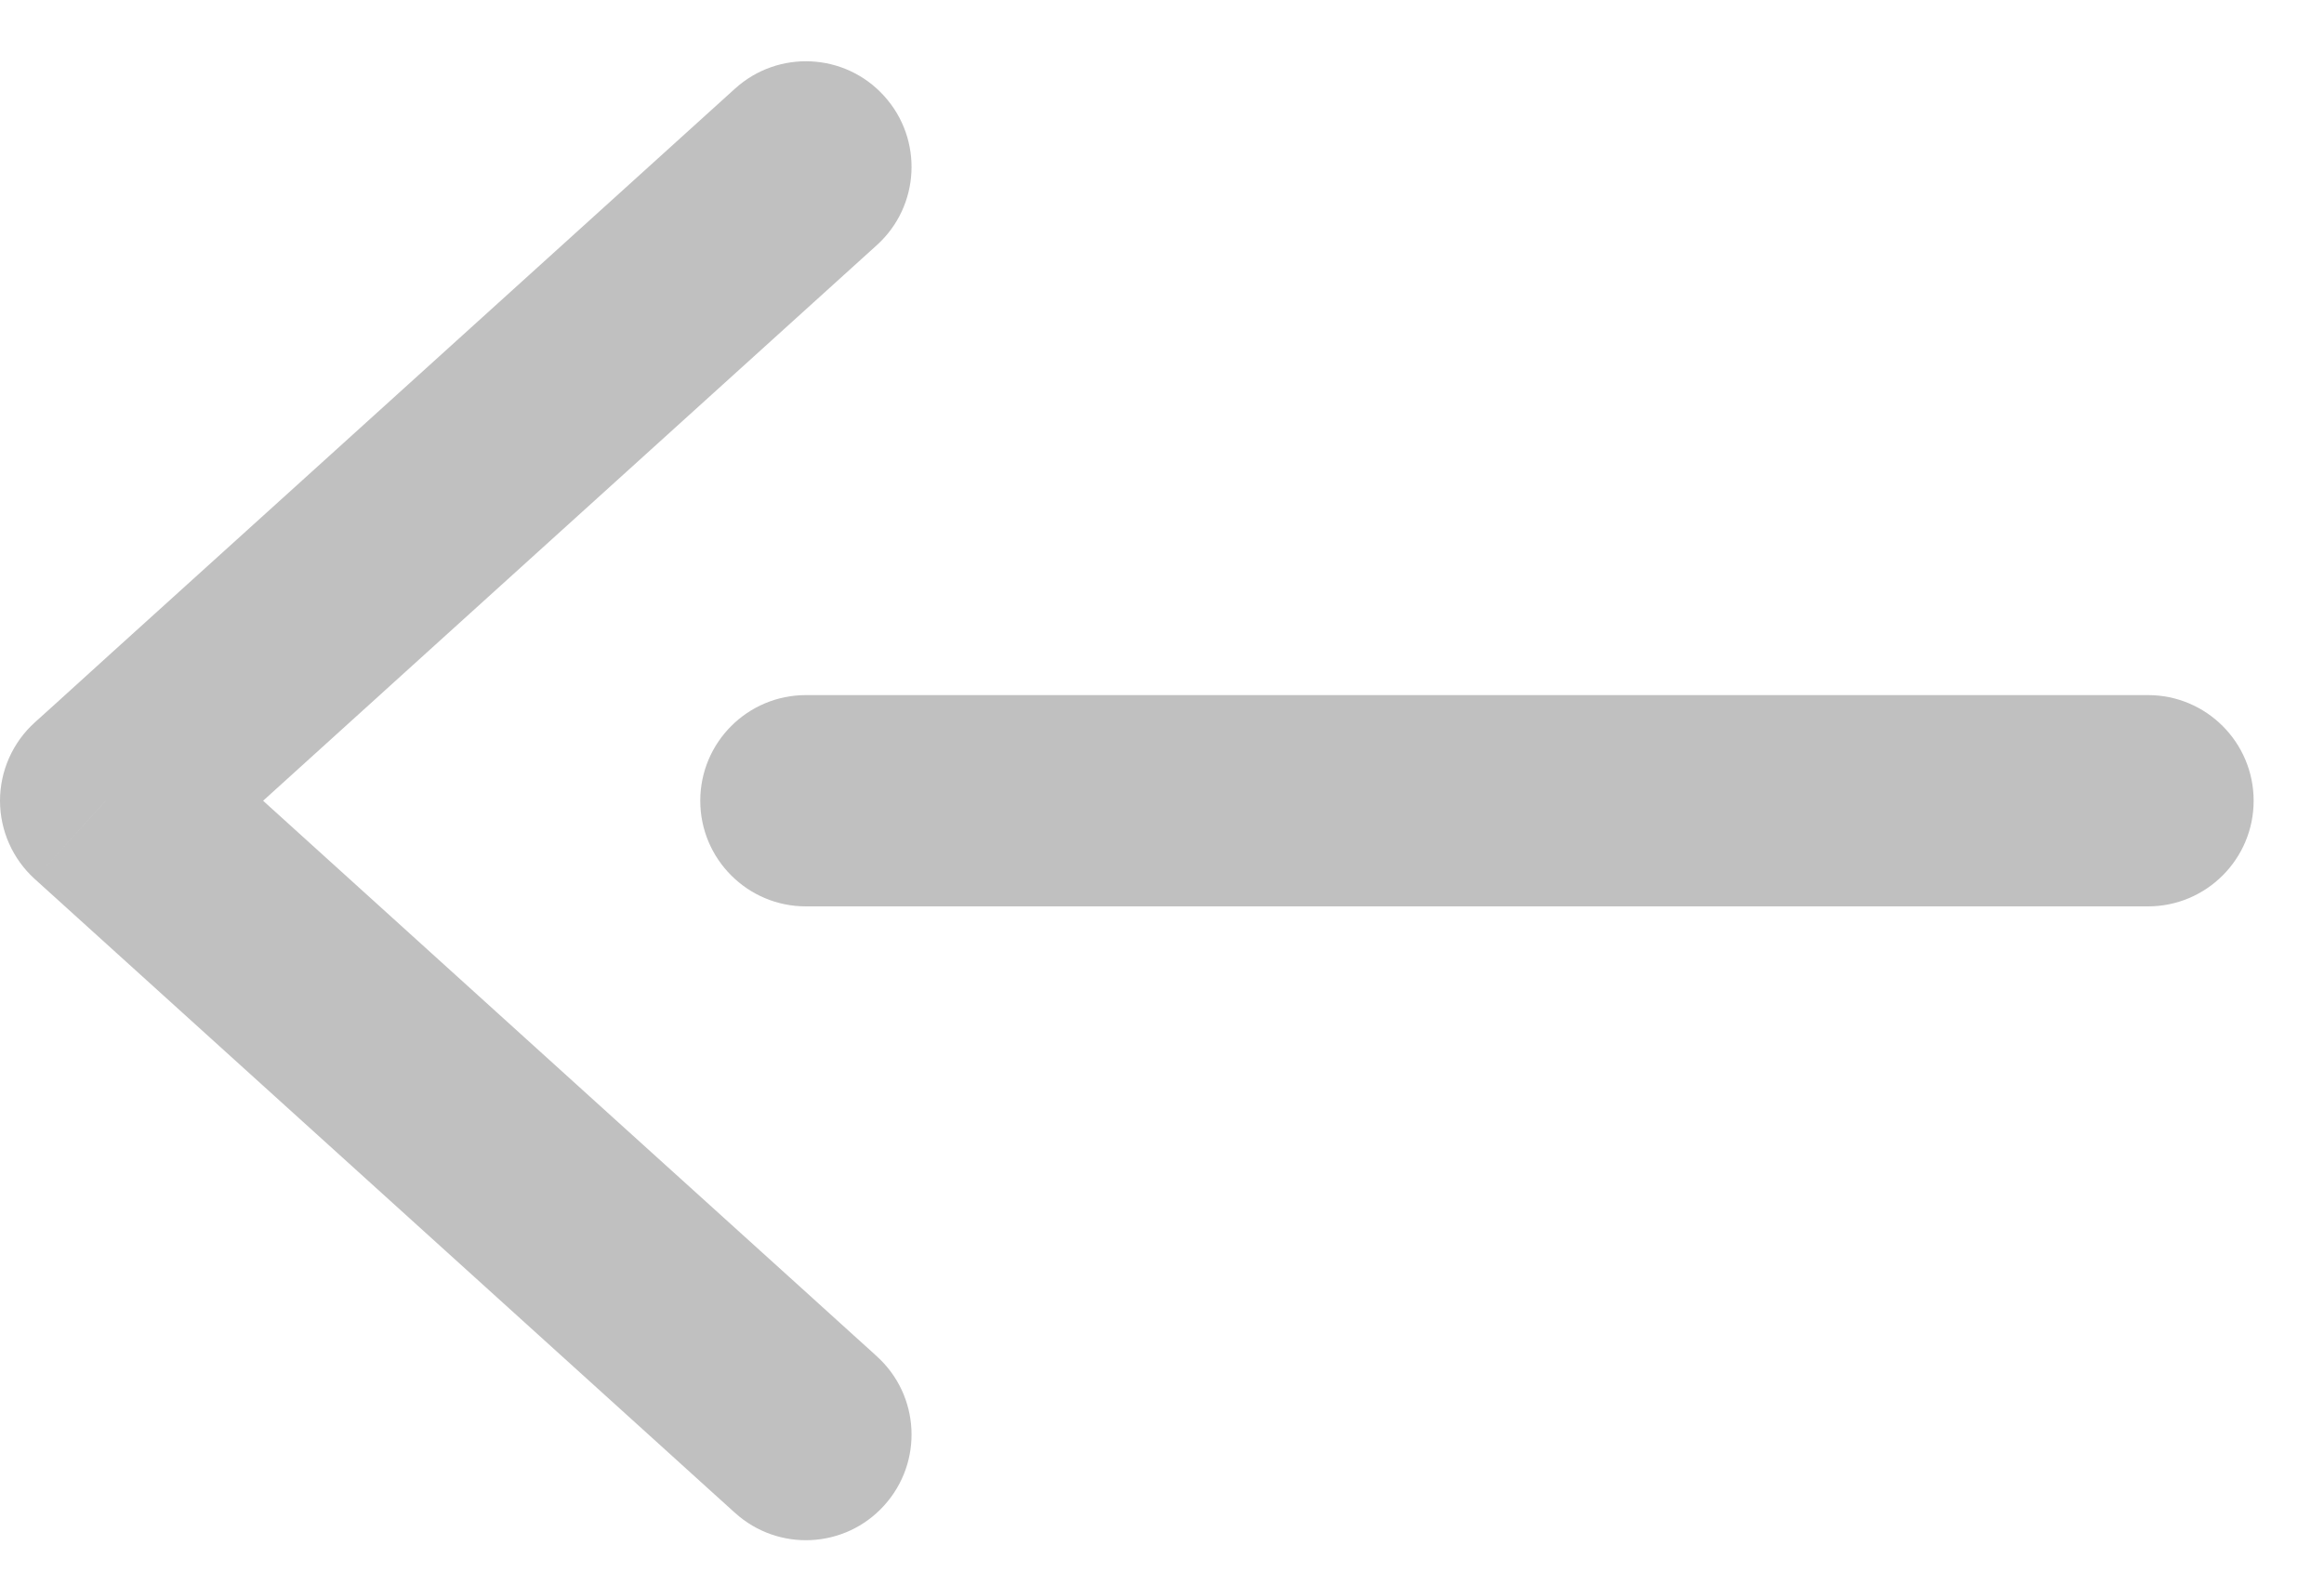 <svg width="22" height="15" viewBox="0 0 22 15" version="1.1" xmlns="http://www.w3.org/2000/svg" xmlns:xlink="http://www.w3.org/1999/xlink" xmlns:figma="http://www.figma.com/figma/ns">
<title>arrow</title>
<desc>Created using Figma</desc>
<g id="Canvas" transform="translate(787 -4208)" figma:type="canvas">
<g id="arrow" style="mix-blend-mode:normal;" figma:type="frame">
<g id="Vector 4" style="mix-blend-mode:normal;" figma:type="vector">
<use xlink:href="#path0_stroke" transform="matrix(1 -2.41858e-16 2.4804e-16 1 -779.371 4215.58)" fill="#C0C0C0" style="mix-blend-mode:normal;"/>
</g>
<g id="Vector 2" style="mix-blend-mode:normal;" figma:type="vector">
<use xlink:href="#path1_stroke" transform="matrix(-1 1.20929e-16 -1.2402e-16 -1 -779.371 4221.58)" fill="#C0C0C0" style="mix-blend-mode:normal;"/>
</g>
</g>
</g>
<defs>
<path id="path0_stroke" d="M 0 -1C -0.552 -1 -1 -0.552 -1 0C -1 0.552 -0.552 1 0 1L 0 -1ZM 12.705 1C 13.257 1 13.705 0.552 13.705 0C 13.705 -0.552 13.257 -1 12.705 -1L 12.705 1ZM 0 1L 12.705 1L 12.705 -1L 0 -1L 0 1Z"/>
<path id="path1_stroke" d="M -0.671 11.259C -1.081 11.629 -1.112 12.262 -0.741 12.671C -0.371 13.081 0.262 13.112 0.671 12.741L -0.671 11.259ZM 6.629 6L 7.3 6.741C 7.509 6.552 7.629 6.282 7.629 6C 7.629 5.718 7.509 5.448 7.3 5.259L 6.629 6ZM 0.671 -0.741C 0.262 -1.112 -0.371 -1.081 -0.741 -0.671C -1.112 -0.262 -1.081 0.371 -0.671 0.741L 0.671 -0.741ZM 0.671 12.741C 1.776 11.741 3.433 10.241 4.814 8.991C 5.504 8.366 6.126 7.804 6.575 7.398C 6.799 7.195 6.98 7.03 7.105 6.917C 7.168 6.861 7.217 6.817 7.249 6.787C 7.266 6.772 7.278 6.761 7.287 6.753C 7.291 6.749 7.294 6.746 7.296 6.744C 7.298 6.743 7.298 6.743 7.299 6.742C 7.299 6.742 7.299 6.742 7.299 6.742C 7.3 6.742 7.3 6.741 7.3 6.741C 7.3 6.741 7.3 6.741 6.629 6C 5.957 5.259 5.957 5.259 5.957 5.259C 5.957 5.259 5.957 5.259 5.957 5.259C 5.957 5.259 5.957 5.259 5.957 5.259C 5.956 5.26 5.955 5.261 5.954 5.262C 5.952 5.263 5.949 5.266 5.945 5.27C 5.936 5.278 5.924 5.289 5.907 5.304C 5.874 5.334 5.826 5.378 5.763 5.434C 5.638 5.548 5.457 5.712 5.232 5.915C 4.784 6.321 4.162 6.884 3.472 7.509C 2.091 8.759 0.434 10.259 -0.671 11.259L 0.671 12.741ZM 7.3 5.259C 6.195 4.259 4.538 2.759 3.157 1.509C 2.466 0.884 1.845 0.321 1.396 -0.085C 1.172 -0.288 0.99 -0.452 0.865 -0.566C 0.803 -0.622 0.754 -0.666 0.721 -0.696C 0.705 -0.711 0.692 -0.722 0.684 -0.73C 0.68 -0.734 0.676 -0.737 0.674 -0.738C 0.673 -0.739 0.672 -0.74 0.672 -0.741C 0.672 -0.741 0.671 -0.741 0.671 -0.741C 0.671 -0.741 0.671 -0.741 0.671 -0.741C 0.671 -0.741 0.671 -0.741 0 0C -0.671 0.741 -0.671 0.741 -0.671 0.741C -0.671 0.741 -0.671 0.742 -0.671 0.742C -0.671 0.742 -0.671 0.742 -0.67 0.742C -0.67 0.743 -0.669 0.743 -0.668 0.744C -0.666 0.746 -0.663 0.749 -0.658 0.753C -0.65 0.761 -0.637 0.772 -0.621 0.787C -0.588 0.817 -0.539 0.861 -0.477 0.917C -0.352 1.03 -0.17 1.195 0.054 1.398C 0.503 1.804 1.124 2.366 1.815 2.991C 3.196 4.241 4.853 5.741 5.957 6.741L 7.3 5.259Z"/>
</defs>
</svg>
